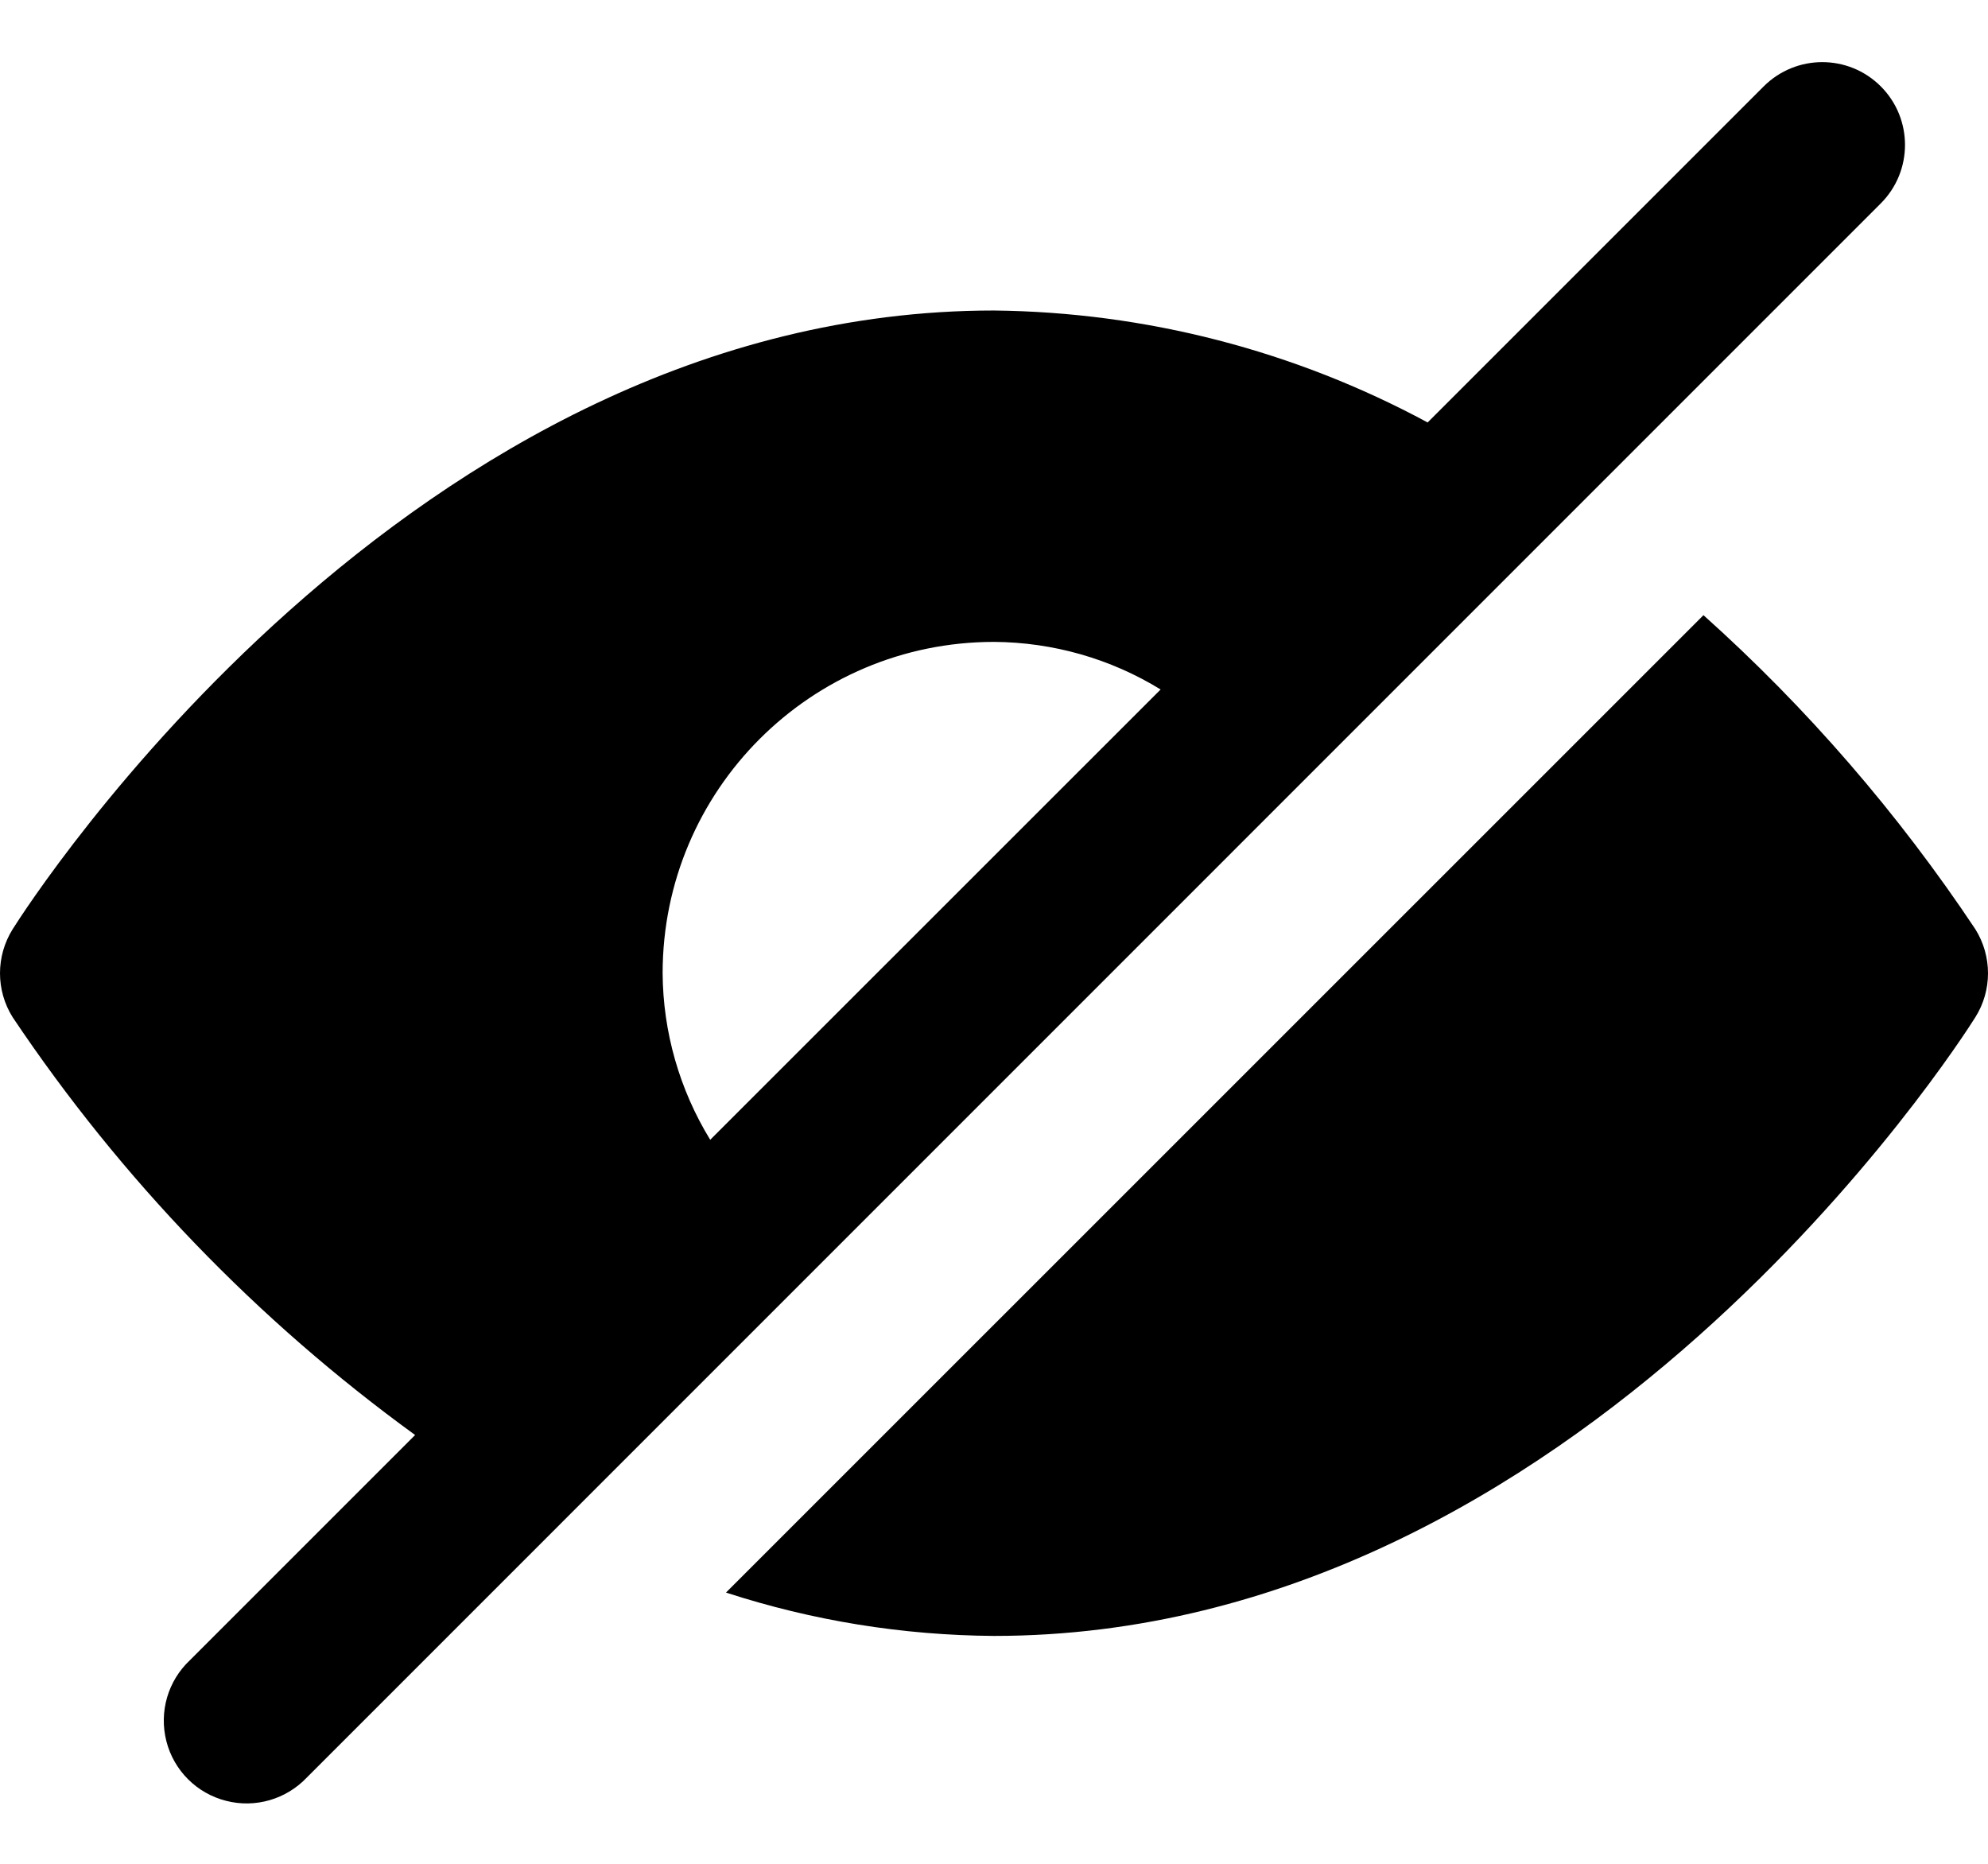 <svg width="16" height="15" viewBox="0 0 16 15" stroke-width="0" xmlns="http://www.w3.org/2000/svg">
  <path d="M15.898 7.478C16.034 7.695 16.034 7.971 15.898 8.187C15.77 8.391 12.714 13.166 8 13.166C7.267 13.161 6.54 13.044 5.843 12.817L13.71 4.951C14.543 5.697 15.278 6.547 15.898 7.478ZM15.137 0.695C15.397 0.955 15.397 1.377 15.137 1.637L2.471 14.304C2.304 14.481 2.054 14.554 1.819 14.493C1.583 14.433 1.399 14.249 1.339 14.013C1.279 13.777 1.351 13.528 1.529 13.361L3.341 11.549C2.072 10.628 0.975 9.49 0.102 8.187C-0.034 7.971 -0.034 7.695 0.102 7.478C0.23 7.275 3.286 2.499 8 2.499C9.219 2.512 10.417 2.821 11.49 3.4L14.195 0.695C14.456 0.435 14.877 0.435 15.137 0.695ZM5.333 7.833C5.336 8.306 5.469 8.77 5.716 9.173L9.341 5.549C8.938 5.301 8.474 5.169 8 5.166C6.527 5.166 5.333 6.36 5.333 7.833Z" />
</svg>
